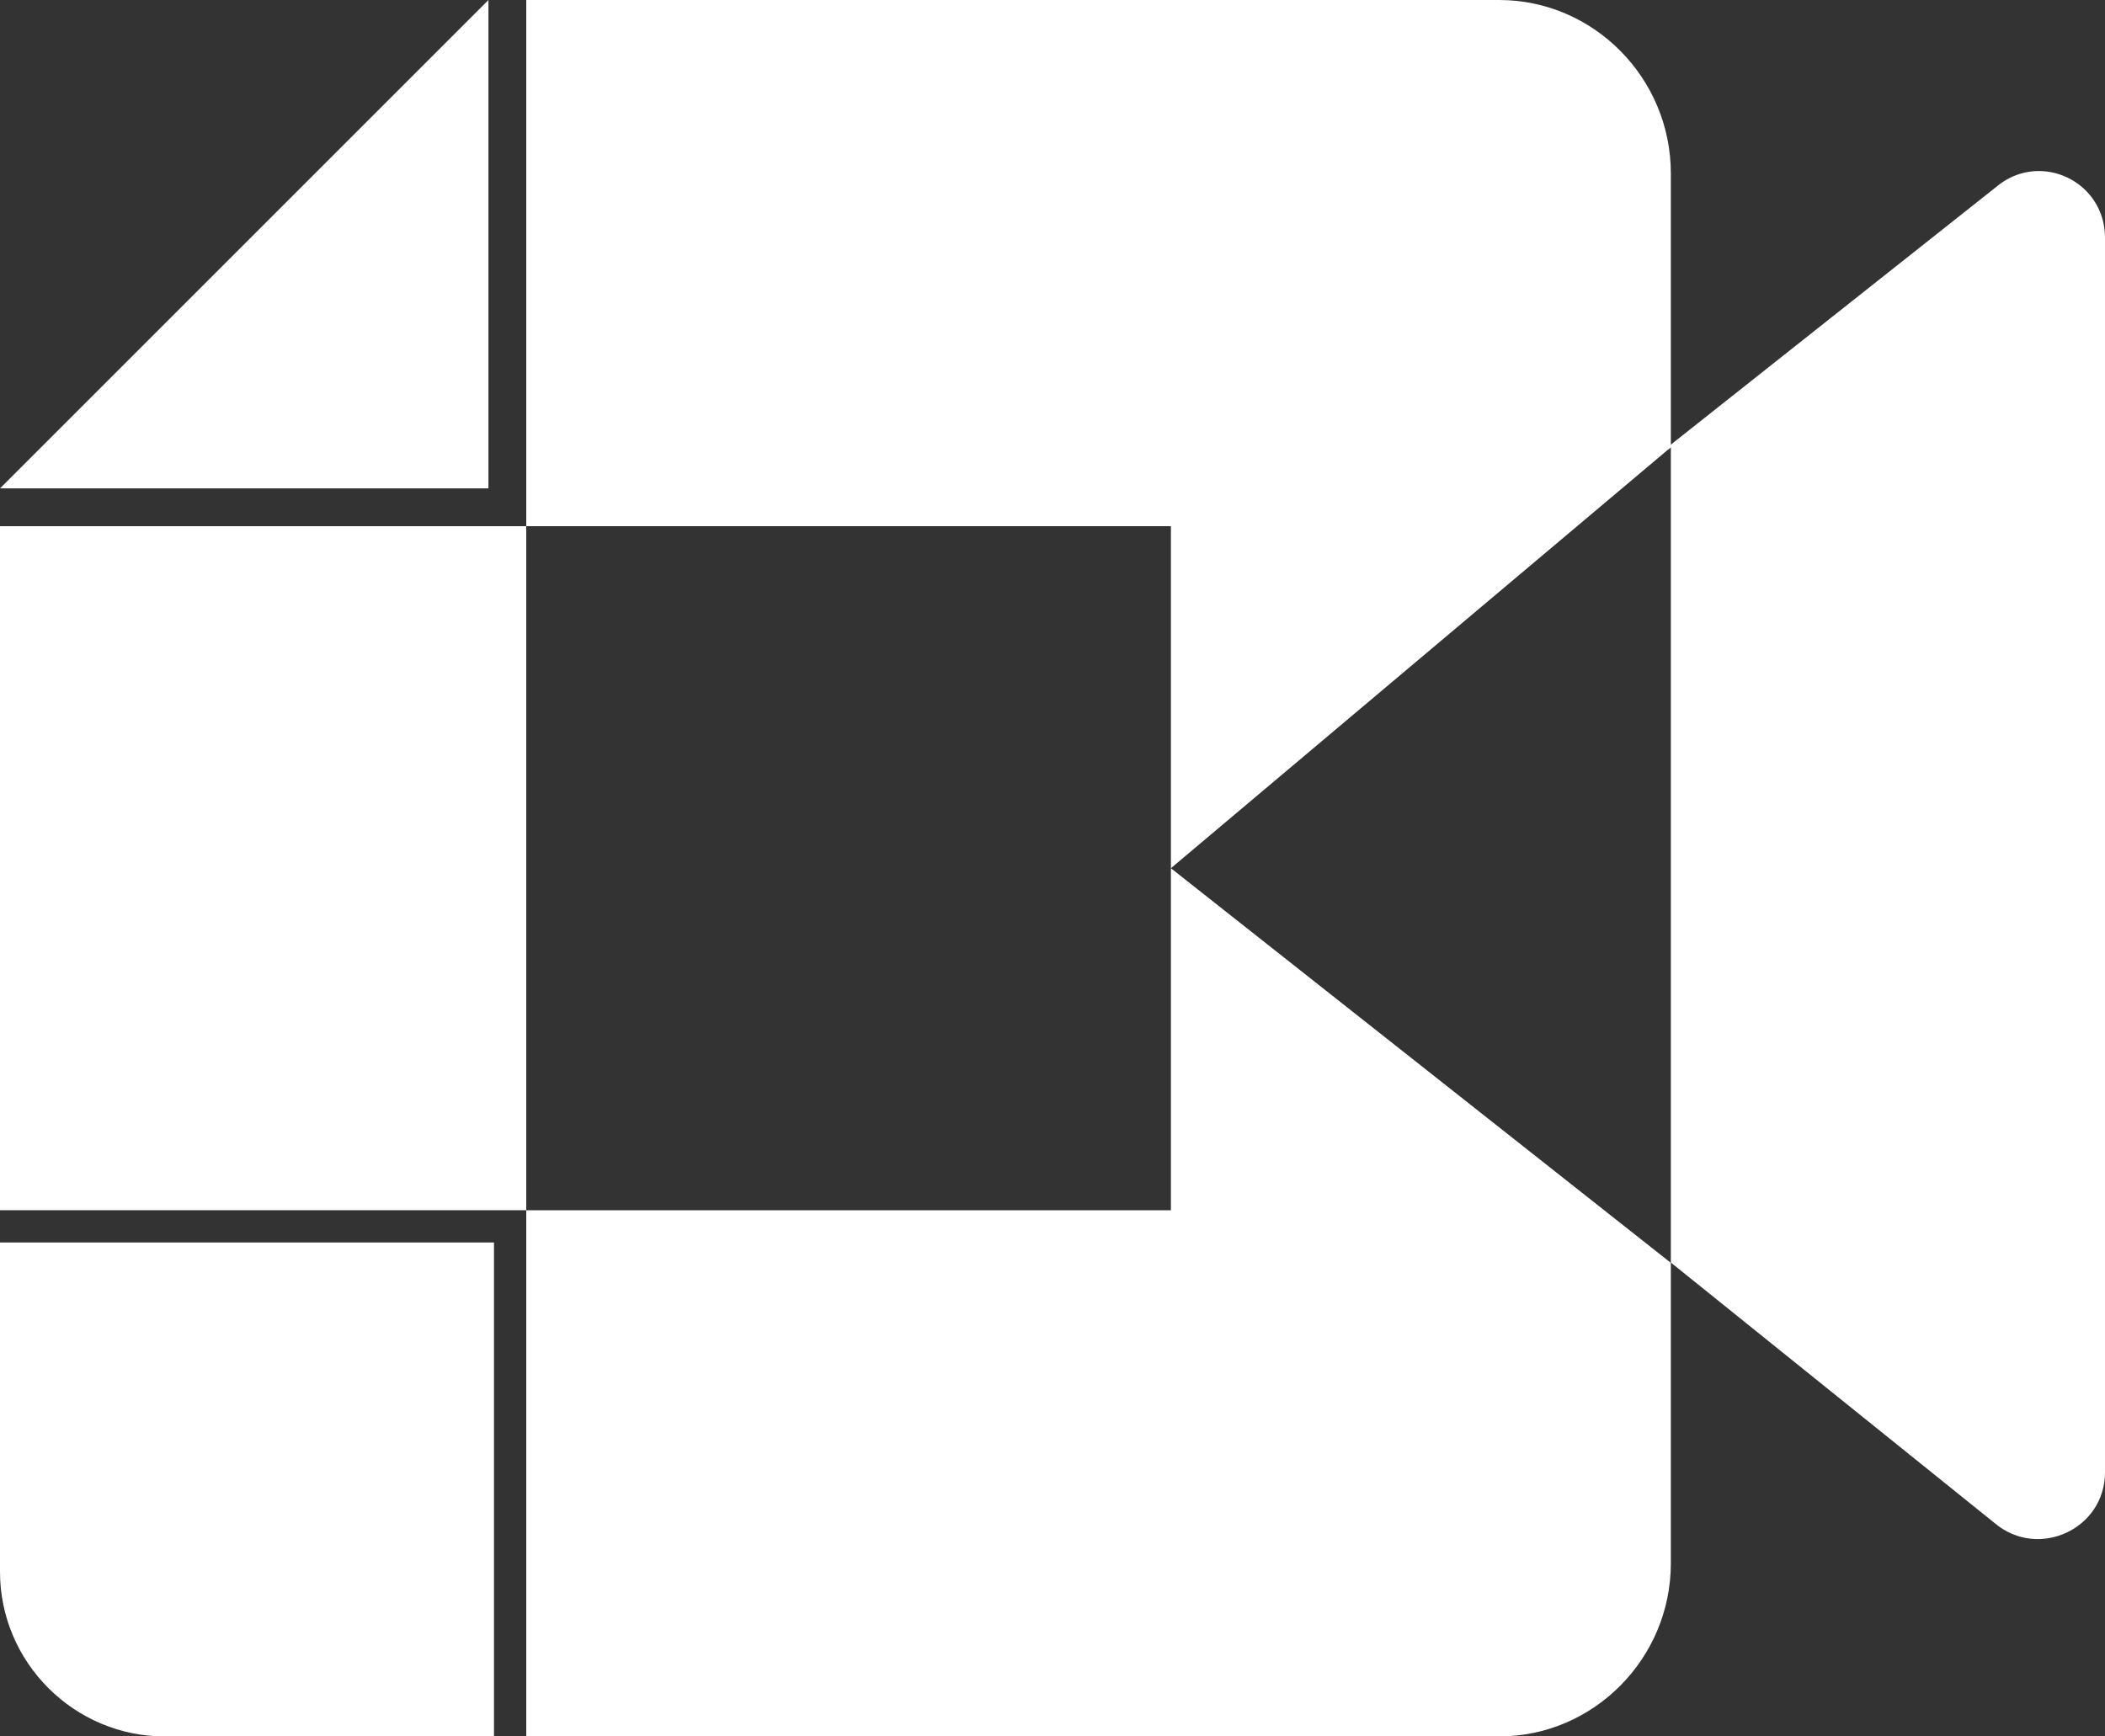 <?xml version="1.0" encoding="UTF-8" standalone="no"?>
<svg
   fill="none"
   height="66"
   viewBox="0 0 80 66"
   width="80"
   version="1.1"
   id="svg43"
   sodipodi:docname="Google_Meet_text_logo_(2020).svg"
   inkscape:version="1.1.1 (1:1.1+202109281949+c3084ef5ed)"
   xmlns:inkscape="http://www.inkscape.org/namespaces/inkscape"
   xmlns:sodipodi="http://sodipodi.sourceforge.net/DTD/sodipodi-0.dtd"
   xmlns="http://www.w3.org/2000/svg"
   xmlns:svg="http://www.w3.org/2000/svg">
  <rect x="0" y="0" width="80" height="66" fill="#333333" stroke="none"/>
  <defs
     id="defs47" />
  <sodipodi:namedview
     id="namedview45"
     pagecolor="#505050"
     bordercolor="#eeeeee"
     borderopacity="1"
     inkscape:pageshadow="0"
     inkscape:pageopacity="0"
     inkscape:pagecheckerboard="0"
     showgrid="false"
     inkscape:zoom="13.924564"
     inkscape:cx="20.718782"
     inkscape:cy="43.125228"
     inkscape:window-width="1366"
     inkscape:window-height="715"
     inkscape:window-x="0"
     inkscape:window-y="25"
     inkscape:window-maximized="1"
     inkscape:current-layer="svg43"
     fit-margin-top="0"
     fit-margin-left="0"
     fit-margin-right="0"
     fit-margin-bottom="0"
     inkscape:snap-global="false" />
  <clipPath
     id="a">
    <path
       d="M 0,0 H 494 V 96 H 0 Z"
       id="path2" />
  </clipPath>
  <path
     id="path5"
     style="fill:#ffffff"
     d="m 77.561,6.502 c -0.577,-0.018 -1.175,0.166 -1.691,0.6 L 63.479,16.916 63.396,17.088 63.5,17 v 30.988 l 12.314,9.91 C 77.467,59.285 80,58.122 80,55.959 V 9.041 C 80,7.554 78.83,6.541 77.561,6.502 Z" />
  <path
     d="M 18.563,0 0,18.563 h 18.563 z"
     fill="#ea4335"
     id="path7"
     style="fill:#ffffff;stroke-width:0.928" />
  <path
     d="M 20,20 H 0 v 26 h 20 z"
     fill="#2684fc"
     id="path9"
     style="fill:#ffffff" />
  <path
     d="M 0,47.226 V 59.742 C 0,63.184 2.816,66 6.258,66 H 18.774 V 47.226 Z"
     fill="#0066da"
     id="path11"
     style="fill:#ffffff;stroke-width:0.939" />
  <path
     id="path13"
     style="fill:#ffffff"
     d="m 20,0 v 20 h 24.5 v 13 l 19,-16 V 6.59 C 63.5,2.965 60.563,0 56.975,0 H 43.926 Z" />
  <path
     id="path15"
     style="fill:#ffffff"
     d="M 44.5,33 V 46 H 20 V 66 H 43.926 56.975 C 60.563,66 63.5,63.039 63.5,59.42 V 48 Z" />
  <path
     d="M 63.5,17 V 48 L 44.5,33 Z"
     fill="#00832d"
     id="path17"
     style="fill:none" />
  <g
     fill="#5f6368"
     id="g39"
     transform="translate(-40.776,-191.443)">
    <path
       d="M 352.098,72.204 H 346.21 V 26.38 h 5.888 l 15.936,27.904 h 0.256 L 384.226,26.38 h 5.888 v 45.824 h -5.888 v -27.2 l 0.256,-7.68 h -0.256 L 369.89,62.476 h -3.456 L 352.098,37.324 h -0.256 l 0.256,7.68 z"
       id="path19" />
    <path
       d="m 412.391,73.228 c -4.608,0 -8.405,-1.579 -11.392,-4.736 -2.987,-3.157 -4.48,-7.147 -4.48,-11.968 0,-4.779 1.451,-8.747 4.352,-11.904 2.901,-3.2 6.613,-4.8 11.136,-4.8 4.651,0 8.341,1.515 11.072,4.544 2.773,2.987 4.16,7.189 4.16,12.608 l -0.064,0.64 h -24.64 c 0.085,3.072 1.109,5.547 3.072,7.424 1.963,1.877 4.309,2.816 7.04,2.816 3.755,0 6.699,-1.877 8.832,-5.632 l 5.248,2.56 c -1.408,2.645 -3.371,4.715 -5.888,6.208 -2.475,1.493 -5.291,2.24 -8.448,2.24 z m -9.408,-20.48 h 17.984 c -0.171,-2.176 -1.067,-3.968 -2.688,-5.376 -1.579,-1.451 -3.712,-2.176 -6.4,-2.176 -2.219,0 -4.139,0.683 -5.76,2.048 -1.579,1.365 -2.624,3.2 -3.136,5.504 z"
       id="path21" />
    <path
       d="m 447.016,73.228 c -4.608,0 -8.405,-1.579 -11.392,-4.736 -2.987,-3.157 -4.48,-7.147 -4.48,-11.968 0,-4.779 1.451,-8.747 4.352,-11.904 2.901,-3.2 6.613,-4.8 11.136,-4.8 4.651,0 8.341,1.515 11.072,4.544 2.773,2.987 4.16,7.189 4.16,12.608 l -0.064,0.64 h -24.64 c 0.085,3.072 1.109,5.547 3.072,7.424 1.963,1.877 4.309,2.816 7.04,2.816 3.755,0 6.699,-1.877 8.832,-5.632 l 5.248,2.56 c -1.408,2.645 -3.371,4.715 -5.888,6.208 -2.475,1.493 -5.291,2.24 -8.448,2.24 z m -9.408,-20.48 h 17.984 c -0.171,-2.176 -1.067,-3.968 -2.688,-5.376 -1.579,-1.451 -3.712,-2.176 -6.4,-2.176 -2.219,0 -4.139,0.683 -5.76,2.048 -1.579,1.365 -2.624,3.2 -3.136,5.504 z"
       id="path23" />
    <path
       d="m 478.727,72.716 c -2.56,0 -4.693,-0.789 -6.4,-2.368 -1.664,-1.579 -2.517,-3.776 -2.56,-6.592 V 46.22 h -5.504 v -5.376 h 5.504 v -9.6 h 5.888 v 9.6 h 7.68 v 5.376 h -7.68 v 15.616 c 0,2.091 0.405,3.52 1.216,4.288 0.811,0.725 1.728,1.088 2.752,1.088 0.469,0 0.917,-0.043 1.344,-0.128 0.469,-0.128 0.896,-0.277 1.28,-0.448 l 1.856,5.248 c -1.536,0.555 -3.328,0.832 -5.376,0.832 z"
       id="path25" />
    <path
       d="m 152.078,52.788 v -6.995 h 23.415 c 0.239,1.233 0.38,2.7 0.38,4.289 0,5.247 -1.437,11.742 -6.057,16.365 -4.497,4.685 -10.241,7.182 -17.859,7.182 -14.113,0 -25.977,-11.493 -25.977,-25.609 0,-14.116 11.864,-25.609 25.977,-25.609 7.805,0 13.362,3.061 17.547,7.059 l -4.934,4.935 c -2.998,-2.811 -7.056,-4.997 -12.613,-4.997 -10.303,0 -18.359,8.307 -18.359,18.614 0,10.307 8.056,18.614 18.359,18.614 6.682,0 10.491,-2.686 12.925,-5.122 1.985,-1.984 3.291,-4.832 3.799,-8.723 z"
       id="path27" />
    <path
       d="m 211.554,57.14 c 0,9.494 -7.431,16.49 -16.548,16.49 -9.117,0 -16.548,-6.995 -16.548,-16.49 0,-9.556 7.431,-16.49 16.548,-16.49 9.118,0 16.548,6.932 16.548,16.49 z m -7.243,0 c 0,-5.934 -4.308,-9.993 -9.304,-9.993 -4.995,0 -9.305,4.059 -9.305,9.993 0,5.871 4.308,9.993 9.305,9.993 4.996,0 9.304,-4.122 9.304,-9.993 z"
       id="path29" />
    <path
       d="m 247.653,57.14 c 0,9.494 -7.431,16.49 -16.548,16.49 -9.117,0 -16.548,-6.995 -16.548,-16.49 0,-9.556 7.431,-16.49 16.548,-16.49 9.118,0 16.548,6.932 16.548,16.49 z m -7.243,0 c 0,-5.934 -4.308,-9.993 -9.304,-9.993 -4.995,0 -9.305,4.059 -9.305,9.993 0,5.871 4.309,9.993 9.305,9.993 4.996,0 9.304,-4.122 9.304,-9.993 z"
       id="path31" />
    <path
       d="m 282.255,41.648 v 29.606 c 0,12.18 -7.181,17.177 -15.674,17.177 -7.993,0 -12.8,-5.372 -14.612,-9.743 l 6.307,-2.624 c 1.124,2.686 3.871,5.871 8.305,5.871 5.433,0 8.805,-3.373 8.805,-9.681 v -2.374 h -0.25 c -1.624,1.999 -4.746,3.747 -8.68,3.747 -8.243,0 -15.799,-7.182 -15.799,-16.427 0,-9.307 7.556,-16.552 15.799,-16.552 3.934,0 7.056,1.748 8.68,3.685 h 0.25 v -2.686 z m -6.37,15.554 c 0,-5.809 -3.872,-10.057 -8.805,-10.057 -4.995,0 -9.18,4.247 -9.18,10.057 0,5.746 4.184,9.931 9.18,9.931 4.934,0 8.805,-4.186 8.805,-9.931 z"
       id="path33" />
    <path
       d="M 294.523,24.322 V 72.63 H 287.28 V 24.322 Z"
       id="path35" />
    <path
       d="m 322.495,62.572 5.62,3.747 c -1.812,2.686 -6.182,7.308 -13.738,7.308 -9.367,0 -16.361,-7.246 -16.361,-16.49 0,-9.806 7.056,-16.49 15.548,-16.49 8.556,0 12.739,6.809 14.114,10.494 l 0.749,1.874 -22.044,9.119 c 1.687,3.31 4.31,4.997 7.994,4.997 3.684,0.003 6.245,-1.809 8.118,-4.558 z m -17.298,-5.933 14.736,-6.121 c -0.812,-2.061 -3.247,-3.497 -6.12,-3.497 -3.682,-0.001 -8.803,3.247 -8.616,9.618 z"
       id="path37" />
  </g>
</svg>
